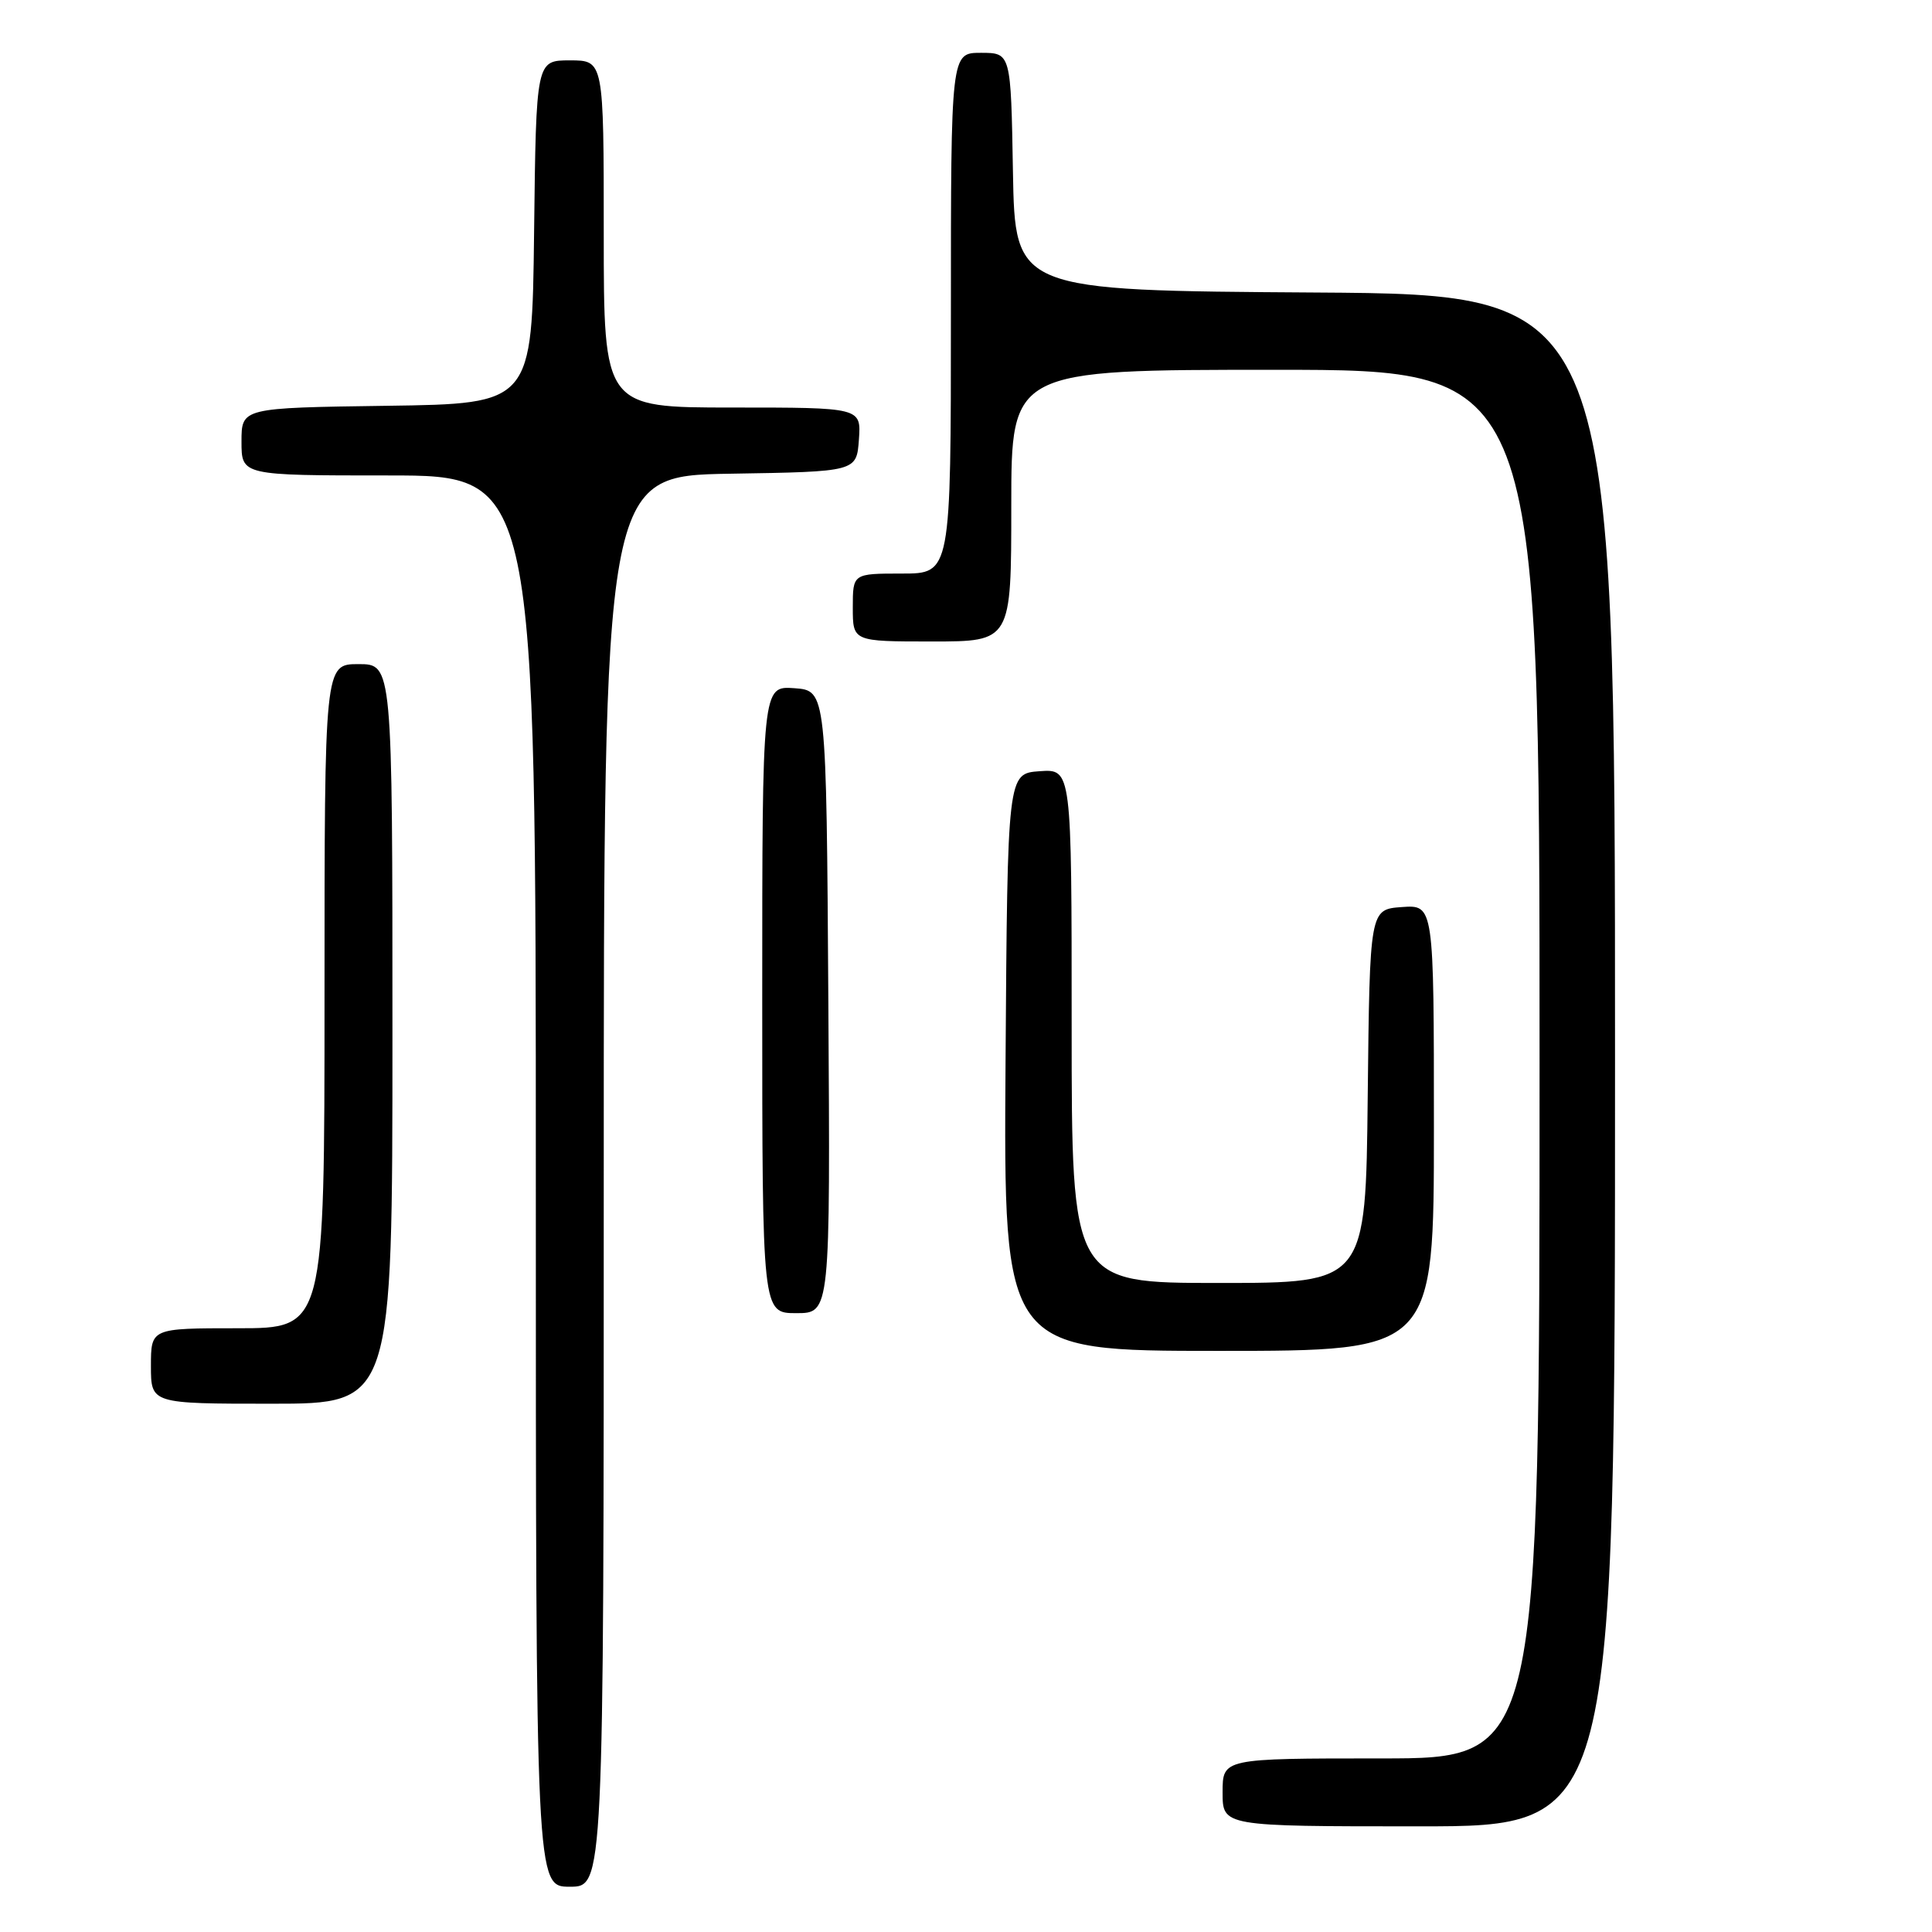 <?xml version="1.0" encoding="UTF-8" standalone="no"?>
<!DOCTYPE svg PUBLIC "-//W3C//DTD SVG 1.1//EN" "http://www.w3.org/Graphics/SVG/1.1/DTD/svg11.dtd" >
<svg xmlns="http://www.w3.org/2000/svg" xmlns:xlink="http://www.w3.org/1999/xlink" version="1.1" viewBox="0 0 256 256">
 <g >
 <path fill="currentColor"
d=" M 80.00 156.52 C 80.00 63.05 80.00 63.05 96.75 62.77 C 113.50 62.50 113.50 62.50 113.81 58.25 C 114.11 54.00 114.11 54.00 97.06 54.00 C 80.00 54.00 80.00 54.00 80.00 31.00 C 80.00 8.00 80.00 8.00 75.52 8.00 C 71.04 8.00 71.04 8.00 70.77 30.75 C 70.50 53.50 70.50 53.50 51.25 53.77 C 32.00 54.04 32.00 54.04 32.00 58.52 C 32.00 63.00 32.00 63.00 51.50 63.00 C 71.00 63.00 71.00 63.00 71.00 156.50 C 71.00 250.00 71.00 250.00 75.50 250.00 C 80.00 250.00 80.00 250.00 80.00 156.52 Z  M 214.00 140.51 C 214.00 39.02 214.00 39.02 174.25 38.76 C 134.50 38.50 134.50 38.50 134.22 22.75 C 133.95 7.00 133.95 7.00 129.97 7.00 C 126.00 7.00 126.00 7.00 126.00 41.50 C 126.00 76.00 126.00 76.00 119.50 76.00 C 113.00 76.00 113.00 76.00 113.00 80.50 C 113.00 85.00 113.00 85.00 123.50 85.00 C 134.00 85.00 134.00 85.00 134.00 67.00 C 134.00 49.00 134.00 49.00 169.00 49.00 C 204.00 49.00 204.00 49.00 204.00 141.00 C 204.00 233.00 204.00 233.00 183.00 233.00 C 162.00 233.00 162.00 233.00 162.00 237.50 C 162.00 242.00 162.00 242.00 188.00 242.00 C 214.00 242.00 214.00 242.00 214.00 140.51 Z  M 52.00 137.00 C 52.00 88.00 52.00 88.00 47.50 88.00 C 43.00 88.00 43.00 88.00 43.00 132.00 C 43.00 176.00 43.00 176.00 31.50 176.00 C 20.00 176.00 20.00 176.00 20.00 181.00 C 20.00 186.00 20.00 186.00 36.00 186.00 C 52.00 186.00 52.00 186.00 52.00 137.00 Z  M 190.00 149.44 C 190.00 119.89 190.00 119.89 185.75 120.19 C 181.50 120.50 181.50 120.50 181.23 145.25 C 180.97 170.00 180.97 170.00 161.48 170.00 C 142.00 170.00 142.00 170.00 142.00 135.94 C 142.00 101.89 142.00 101.89 137.75 102.19 C 133.50 102.50 133.50 102.50 133.24 140.75 C 132.98 179.00 132.98 179.00 161.49 179.00 C 190.00 179.00 190.00 179.00 190.00 149.44 Z  M 109.76 132.75 C 109.50 91.50 109.50 91.50 105.25 91.19 C 101.00 90.89 101.00 90.89 101.00 132.44 C 101.00 174.00 101.00 174.00 105.51 174.00 C 110.02 174.00 110.02 174.00 109.76 132.75 Z "/>
</g>
</svg>